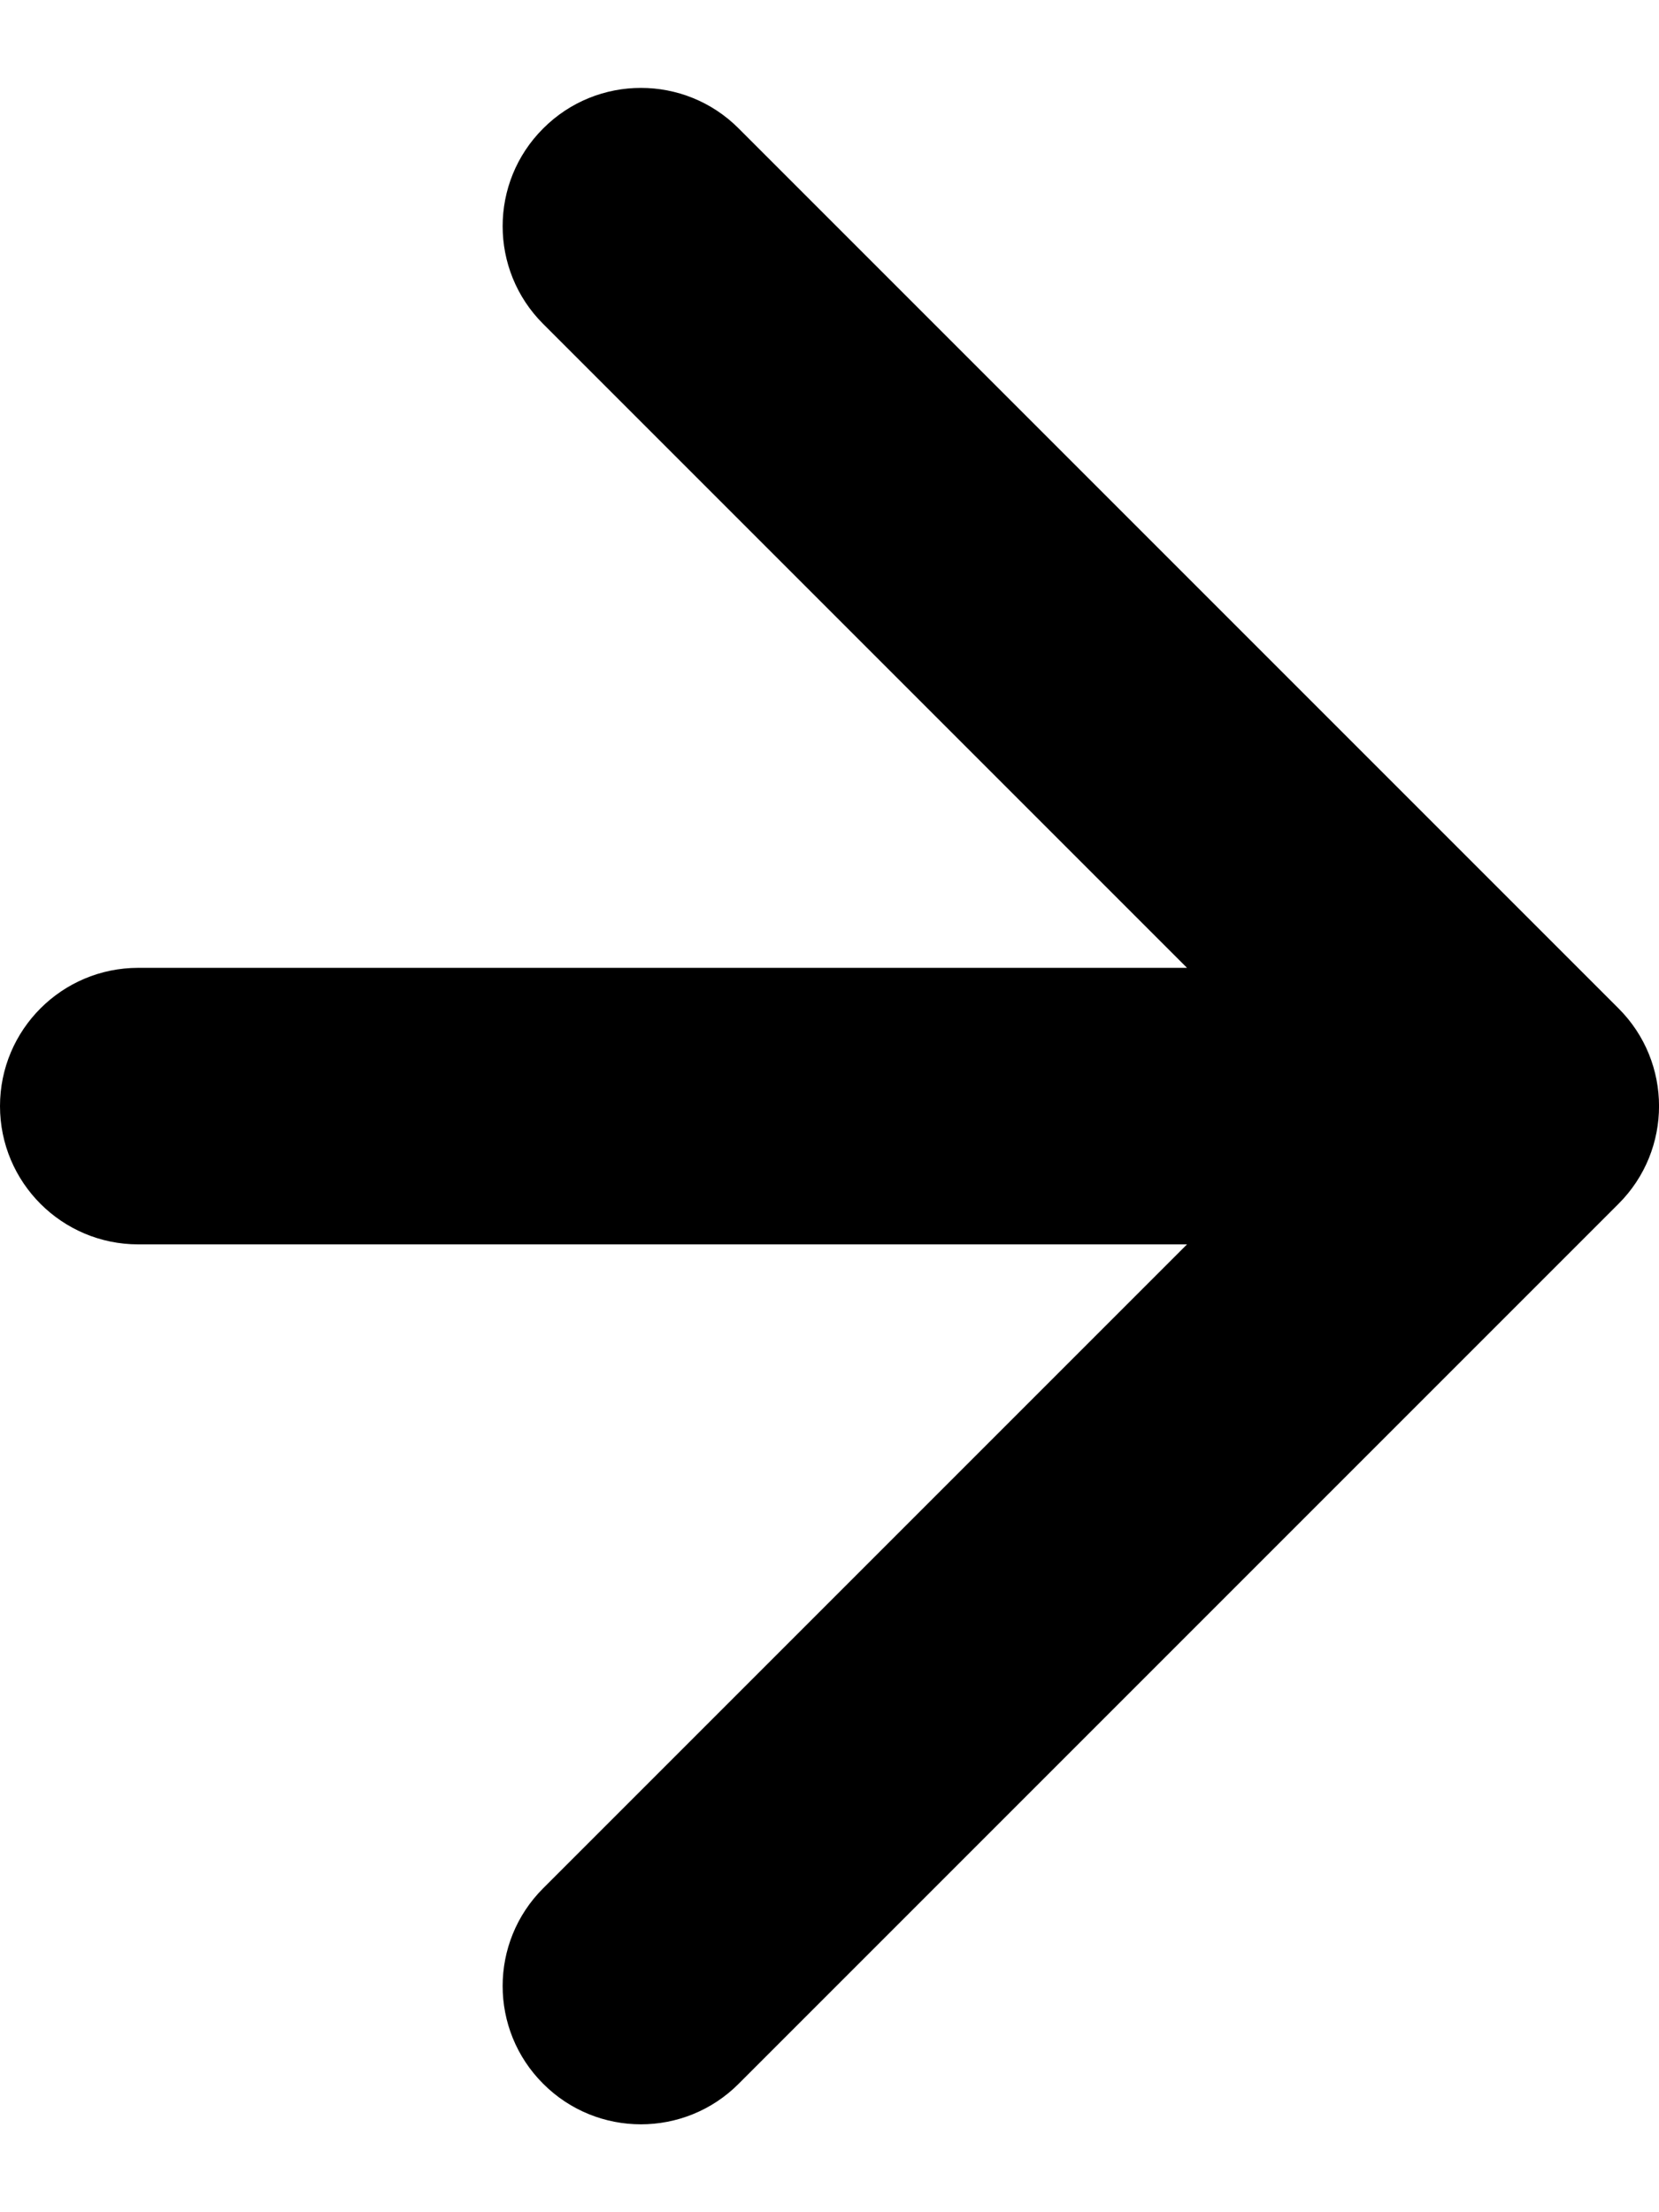 <svg width="12" height="16" viewBox="0 0 12 16" xmlns="http://www.w3.org/2000/svg">
<path d="M1 7C0.448 7 0 7.448 0 8C0 8.552 0.448 9 1 9V7ZM11.707 8.707C12.098 8.317 12.098 7.683 11.707 7.293L5.343 0.929C4.953 0.538 4.319 0.538 3.929 0.929C3.538 1.319 3.538 1.953 3.929 2.343L9.586 8L3.929 13.657C3.538 14.047 3.538 14.681 3.929 15.071C4.319 15.462 4.953 15.462 5.343 15.071L11.707 8.707ZM1 9H11V7H1V9Z"/>
</svg>
